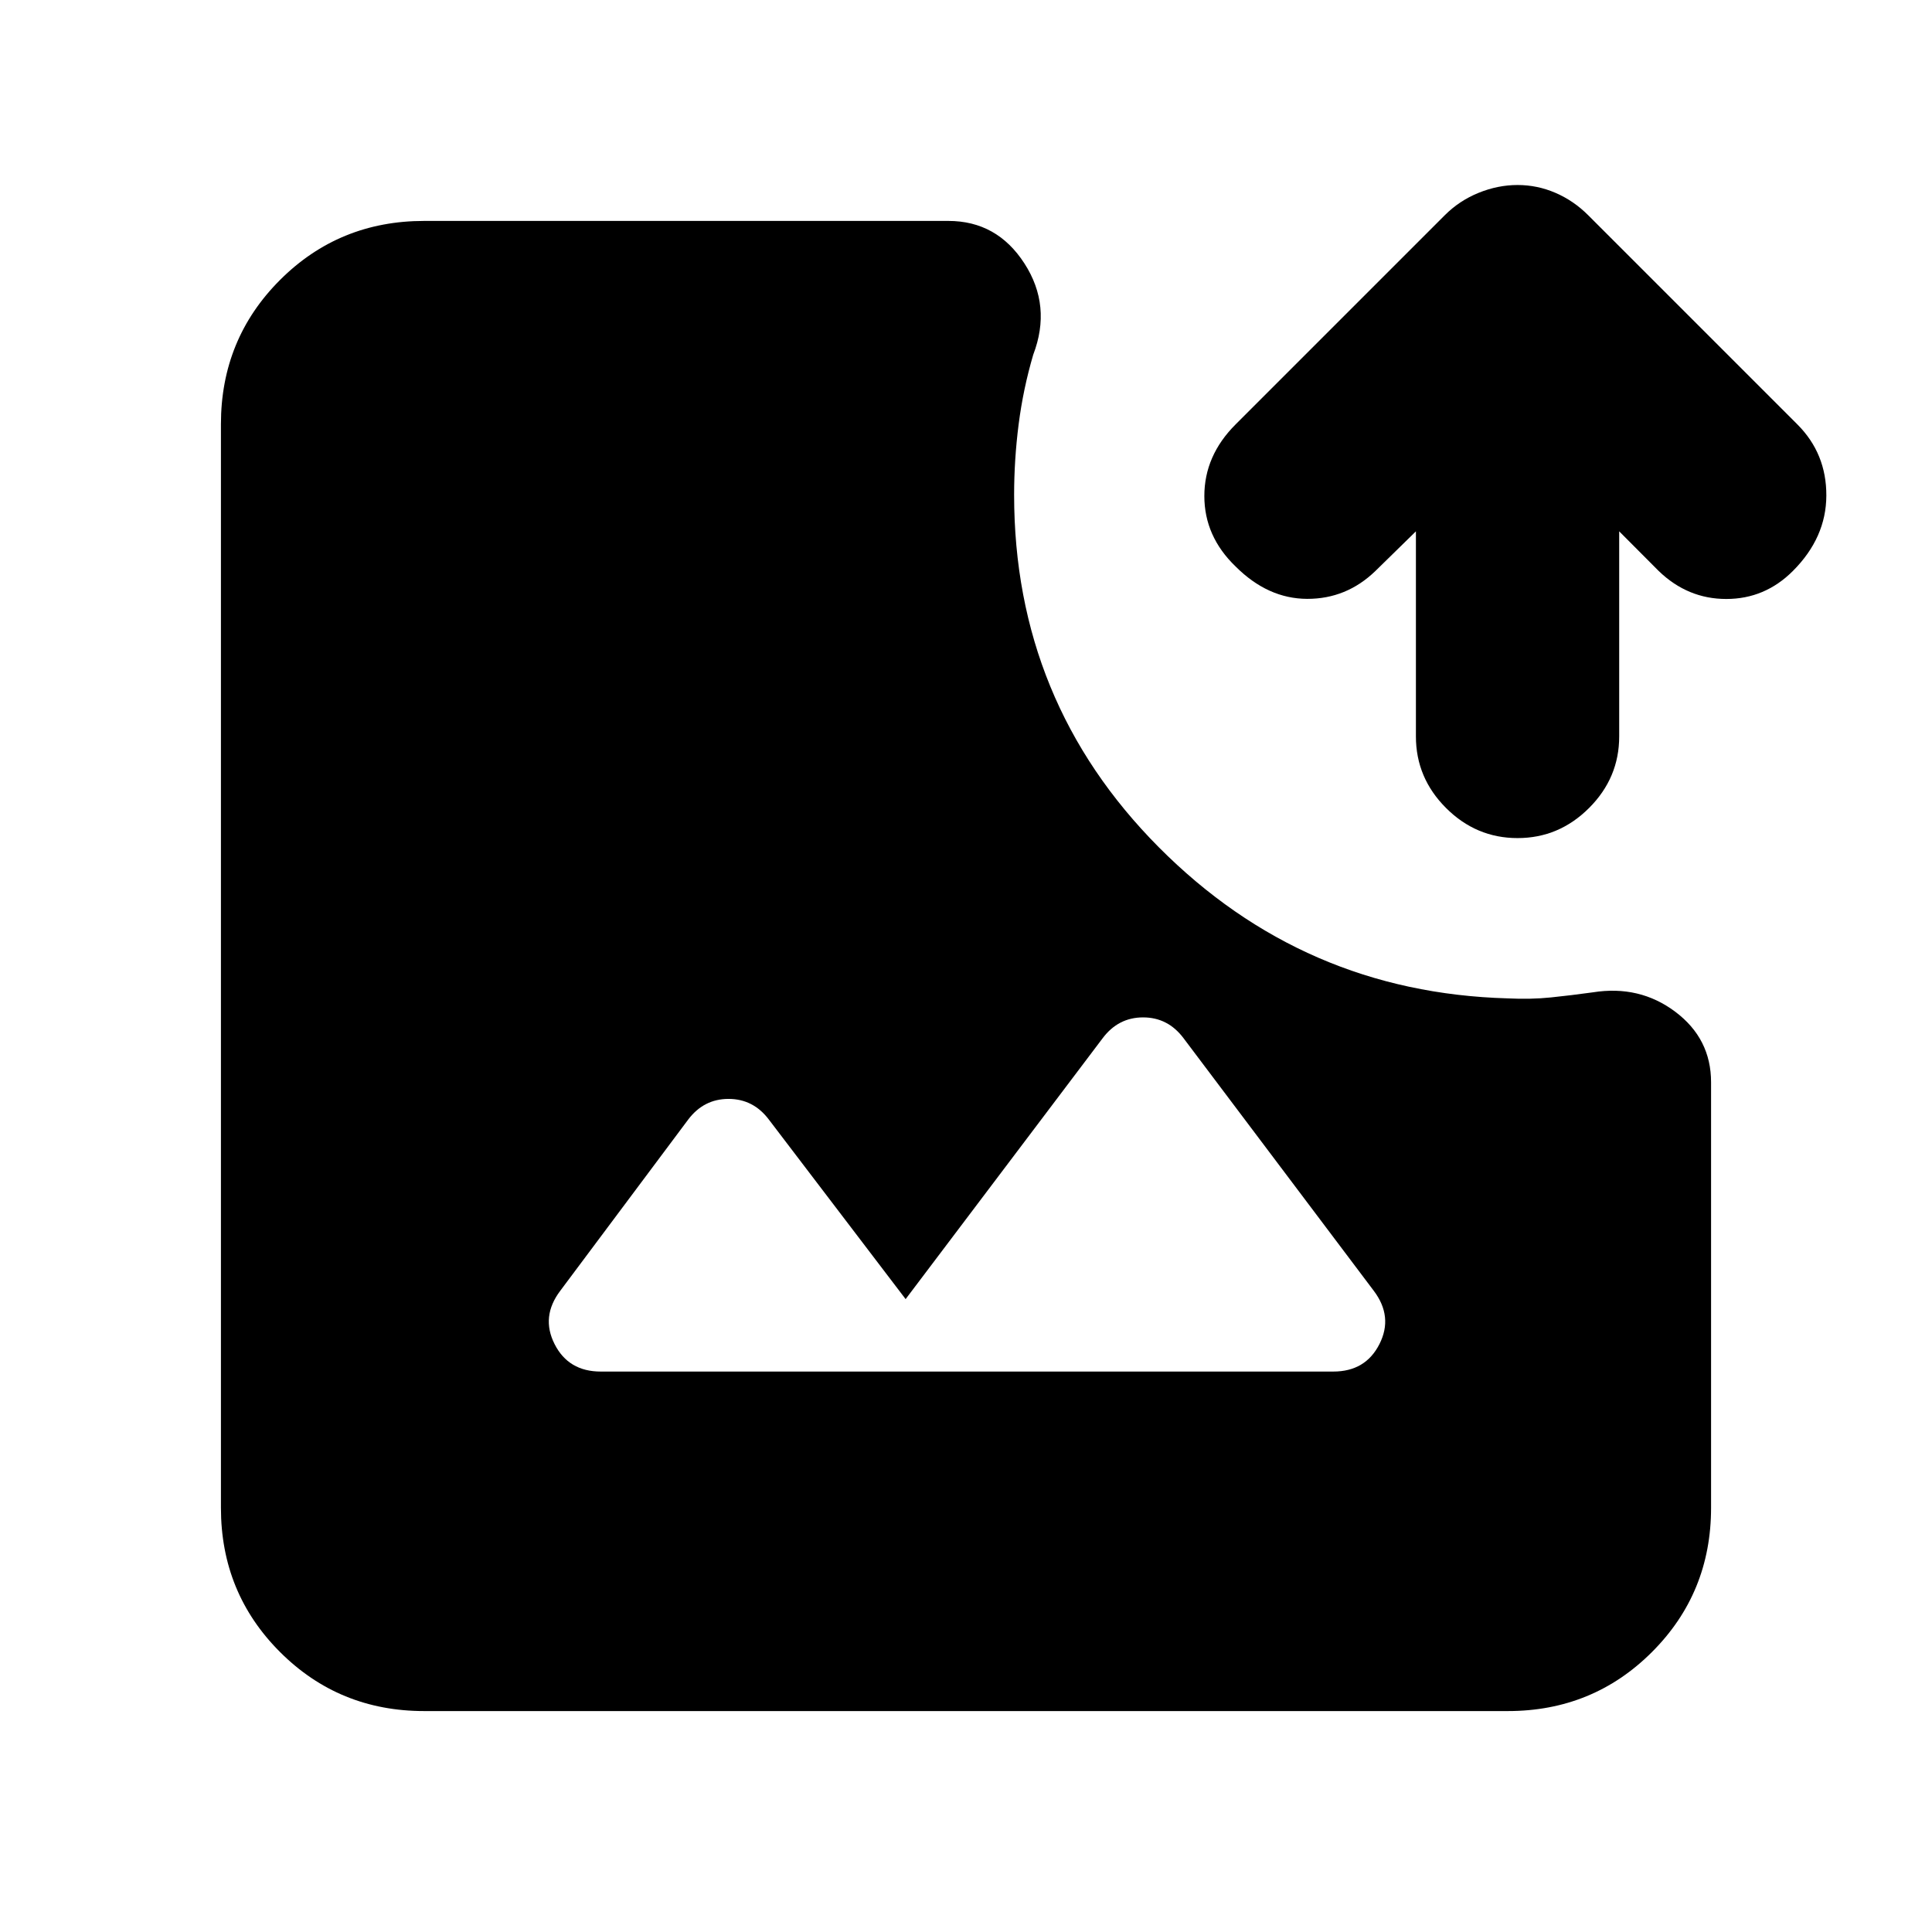 <svg xmlns="http://www.w3.org/2000/svg" height="24" viewBox="0 -960 960 960" width="24"><path d="M210.78-109.78q-42.3 0-71.65-29.35-29.35-29.35-29.35-71.65v-538.44q0-42.3 29.35-71.65 29.35-29.35 71.65-29.35h260.46q24.15 0 37.79 21.12t4.38 45.34q-5 17-7.25 34.56-2.25 17.57-2.25 35.13 0 102.72 71.86 175.03 71.86 72.3 173.45 75.13 11.39.56 21.4-.47 10.01-1.03 20.84-2.53 23.21-3.7 40.99 9.66 17.77 13.36 17.77 35.01v211.46q0 42.3-29.35 71.65-29.35 29.35-71.65 29.35H210.78Zm87.72-168.7h364q16.02 0 22.93-13.64 6.92-13.64-2.84-26.53l-94.5-125.48q-7.76-10.33-20.09-10.33t-20.09 10.33L450-314.48l-67.91-89.15q-7.76-10.33-20.09-10.33t-20.09 10.33l-63.5 84.98q-9.76 12.89-2.84 26.53 6.91 13.64 22.93 13.64Zm455.57-265.08q-20.59 0-35.55-14.96-14.96-14.96-14.96-35.55v-101.91l-20.15 19.72q-14.39 13.89-33.91 13.83-19.52-.07-35.54-16.09-15.53-14.96-15.53-35.01 0-20.06 15.53-35.58l104-104q7.19-7.19 16.77-11.08 9.57-3.88 19.34-3.88 9.76 0 18.8 3.88 9.04 3.89 16.24 11.08l104 104q14.46 14.46 14.39 35.36-.06 20.9-16.65 37.49-13.89 13.89-33.07 13.89-19.17 0-33.56-13.89l-19.65-19.72v101.91q0 20.59-14.96 35.55-14.96 14.96-35.54 14.96Z"/></svg>